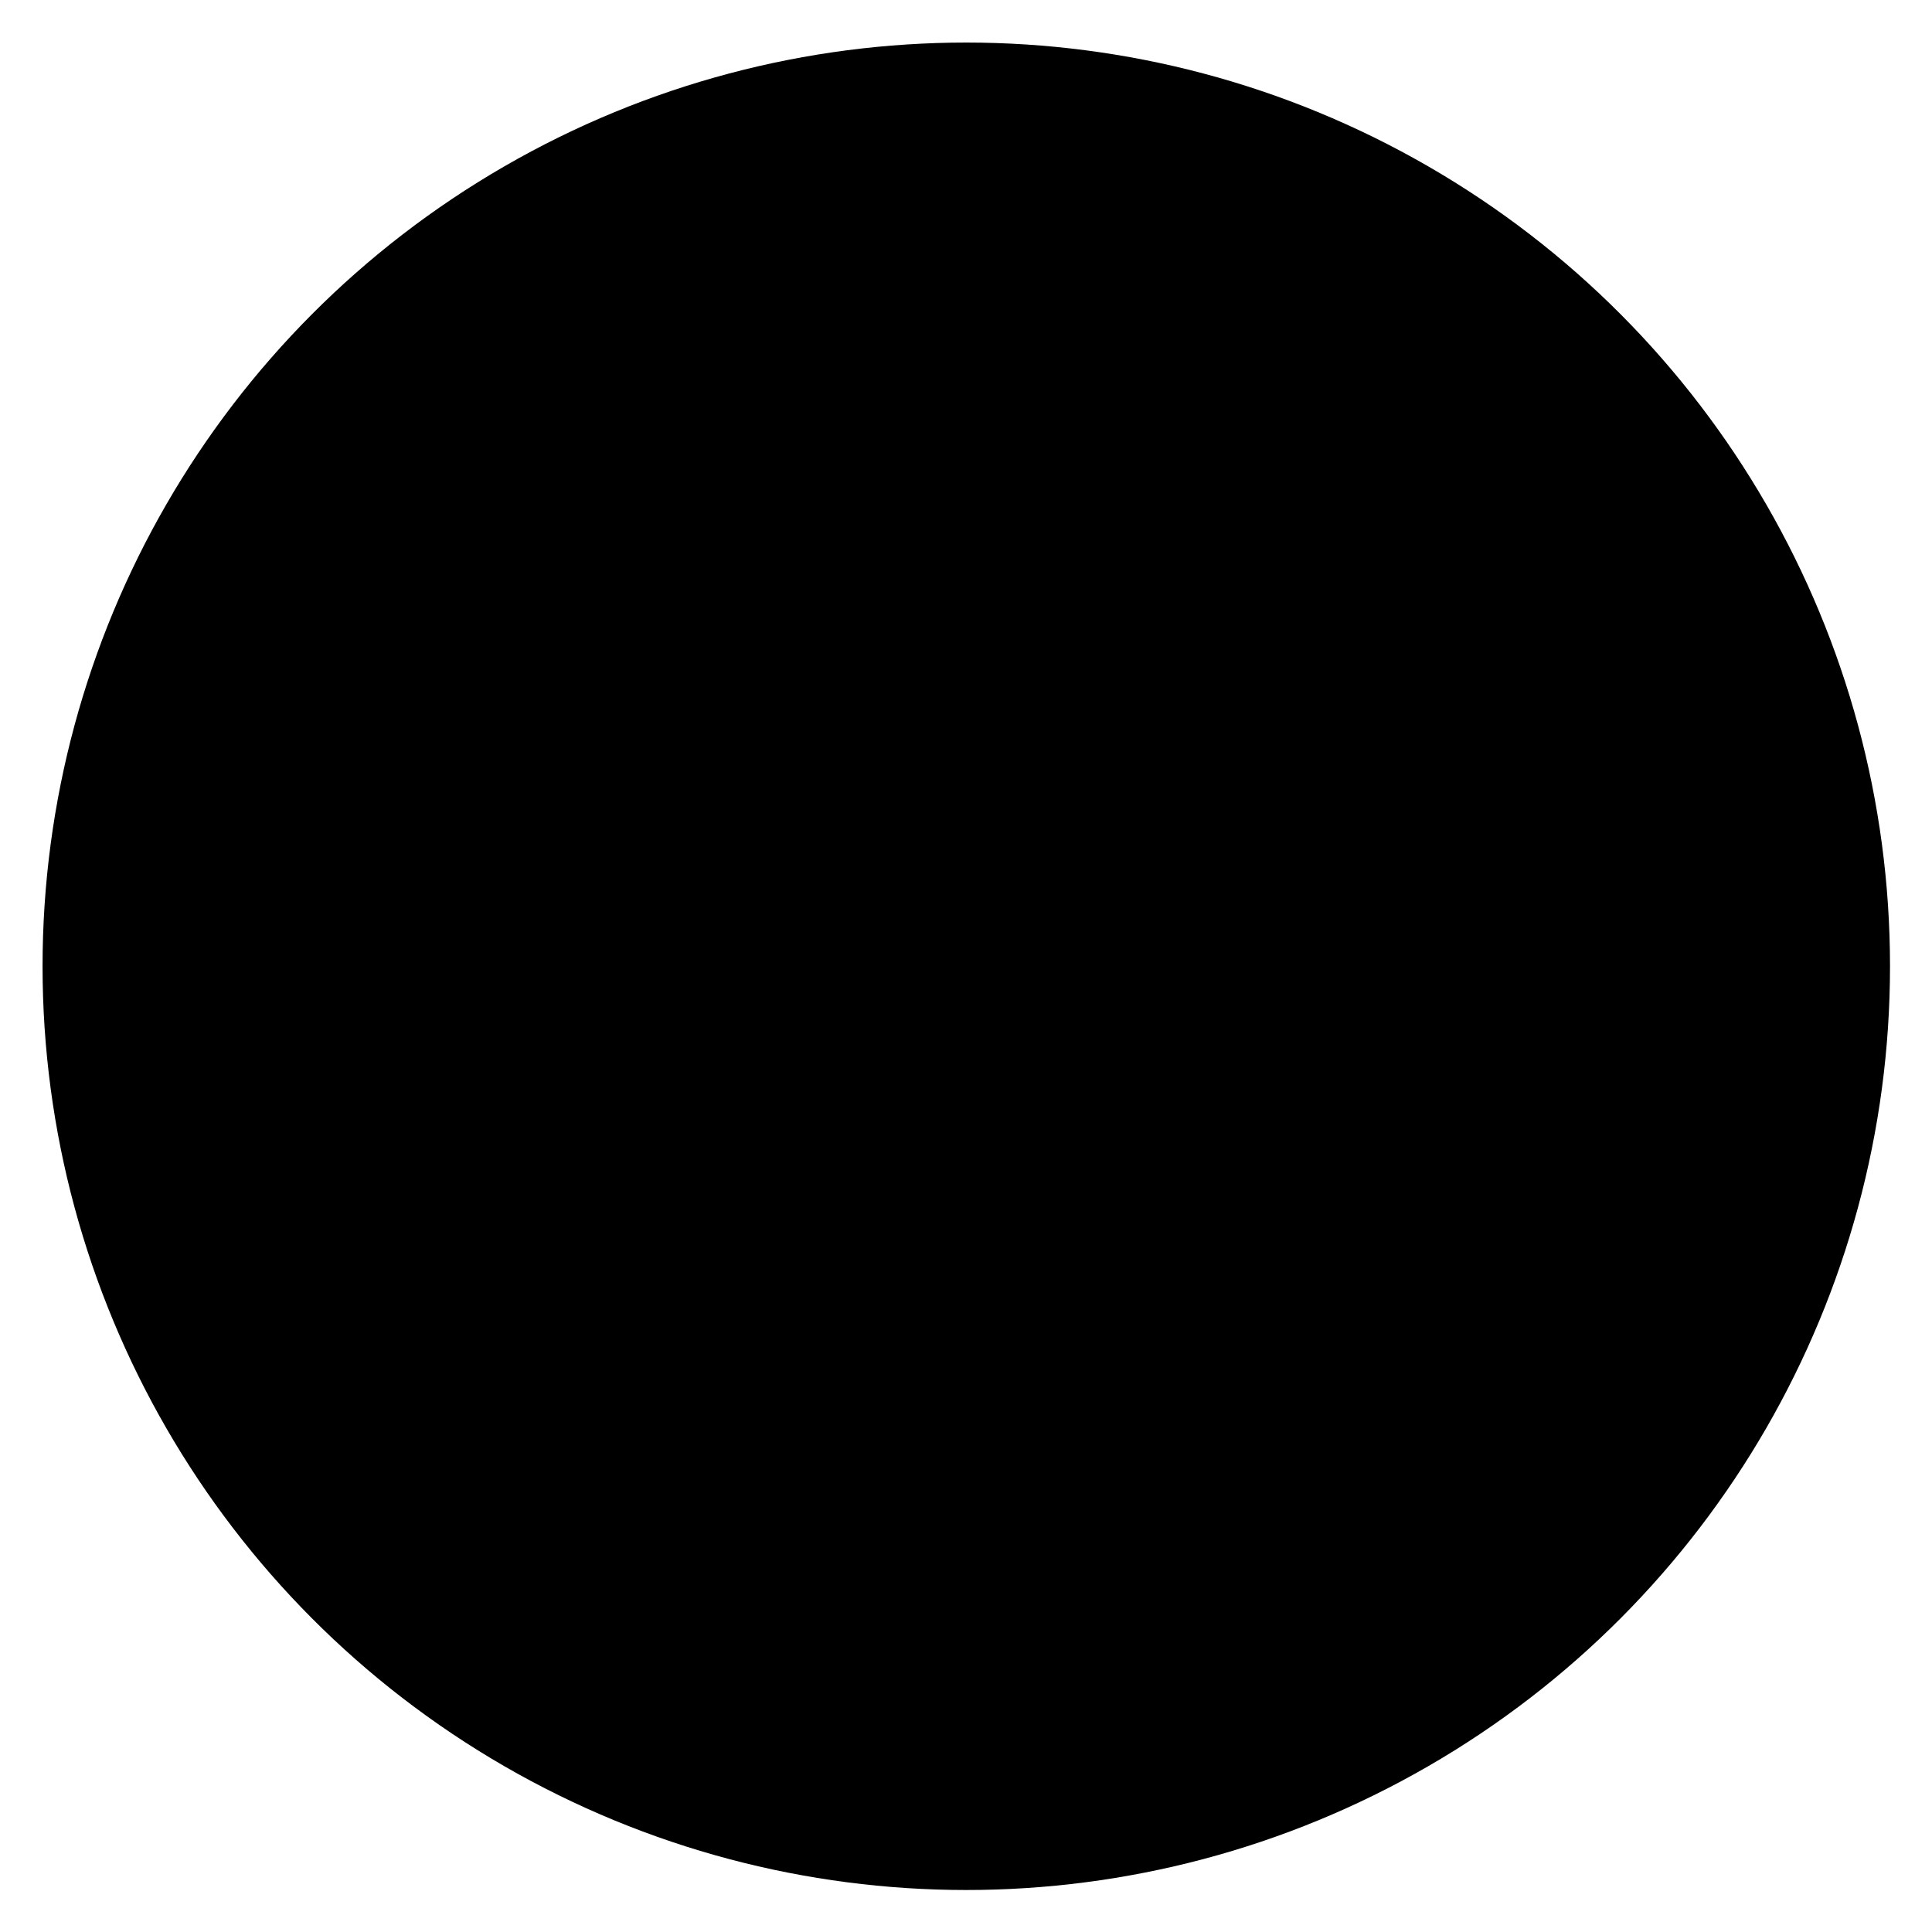 <svg classs="rr-logo-svg" version="1.1" id="Layer_1" xmlns="http://www.w3.org/2000/svg" xmlns:xlink="http://www.w3.org/1999/xlink" x="0px" y="0px"
	 viewBox="0 0 340.5 340.5" style="enable-background:new 0 0 340.5 340.5;" xml:space="preserve">
<circle class="rr-logo-circle" cx="170.3" cy="170.3" r="162.8"/>
<path d="M217.8,170.9h-19.7c-0.8,7.3-2.4,14.4-4.9,21.3l-21.1-26.3c13.3-7.1,24.5-18.7,24.5-35c0-22.2-16.6-33.2-34.5-33.2
	c-18.8,0-34.1,13-34.1,33c0,12.1,6.9,21.2,13.9,30.4c-15.8,8.1-31.8,20.7-31.8,40.1c0,26,18.4,41.3,43.8,41.3
	c16.2,0,28.7-5.8,38.9-18.3l12.5,15.5h26.3L206,207.9C212,198.2,216.5,182.9,217.8,170.9z M162.8,114.3c8.4,0,14.1,6.8,14.1,16
	c0,11.2-8.1,16.9-16.3,22.6c-5-6.9-12.6-14.1-12.6-23.1C148,120.2,154.6,114.3,162.8,114.3z M154.8,225.1
	c-12.9,0-22.5-8.5-22.5-23.4c0-16.5,13.2-21.1,21.3-26.2l28.8,35.6C176.7,217.1,169.2,224.8,154.8,225.1z"/>
</svg>
